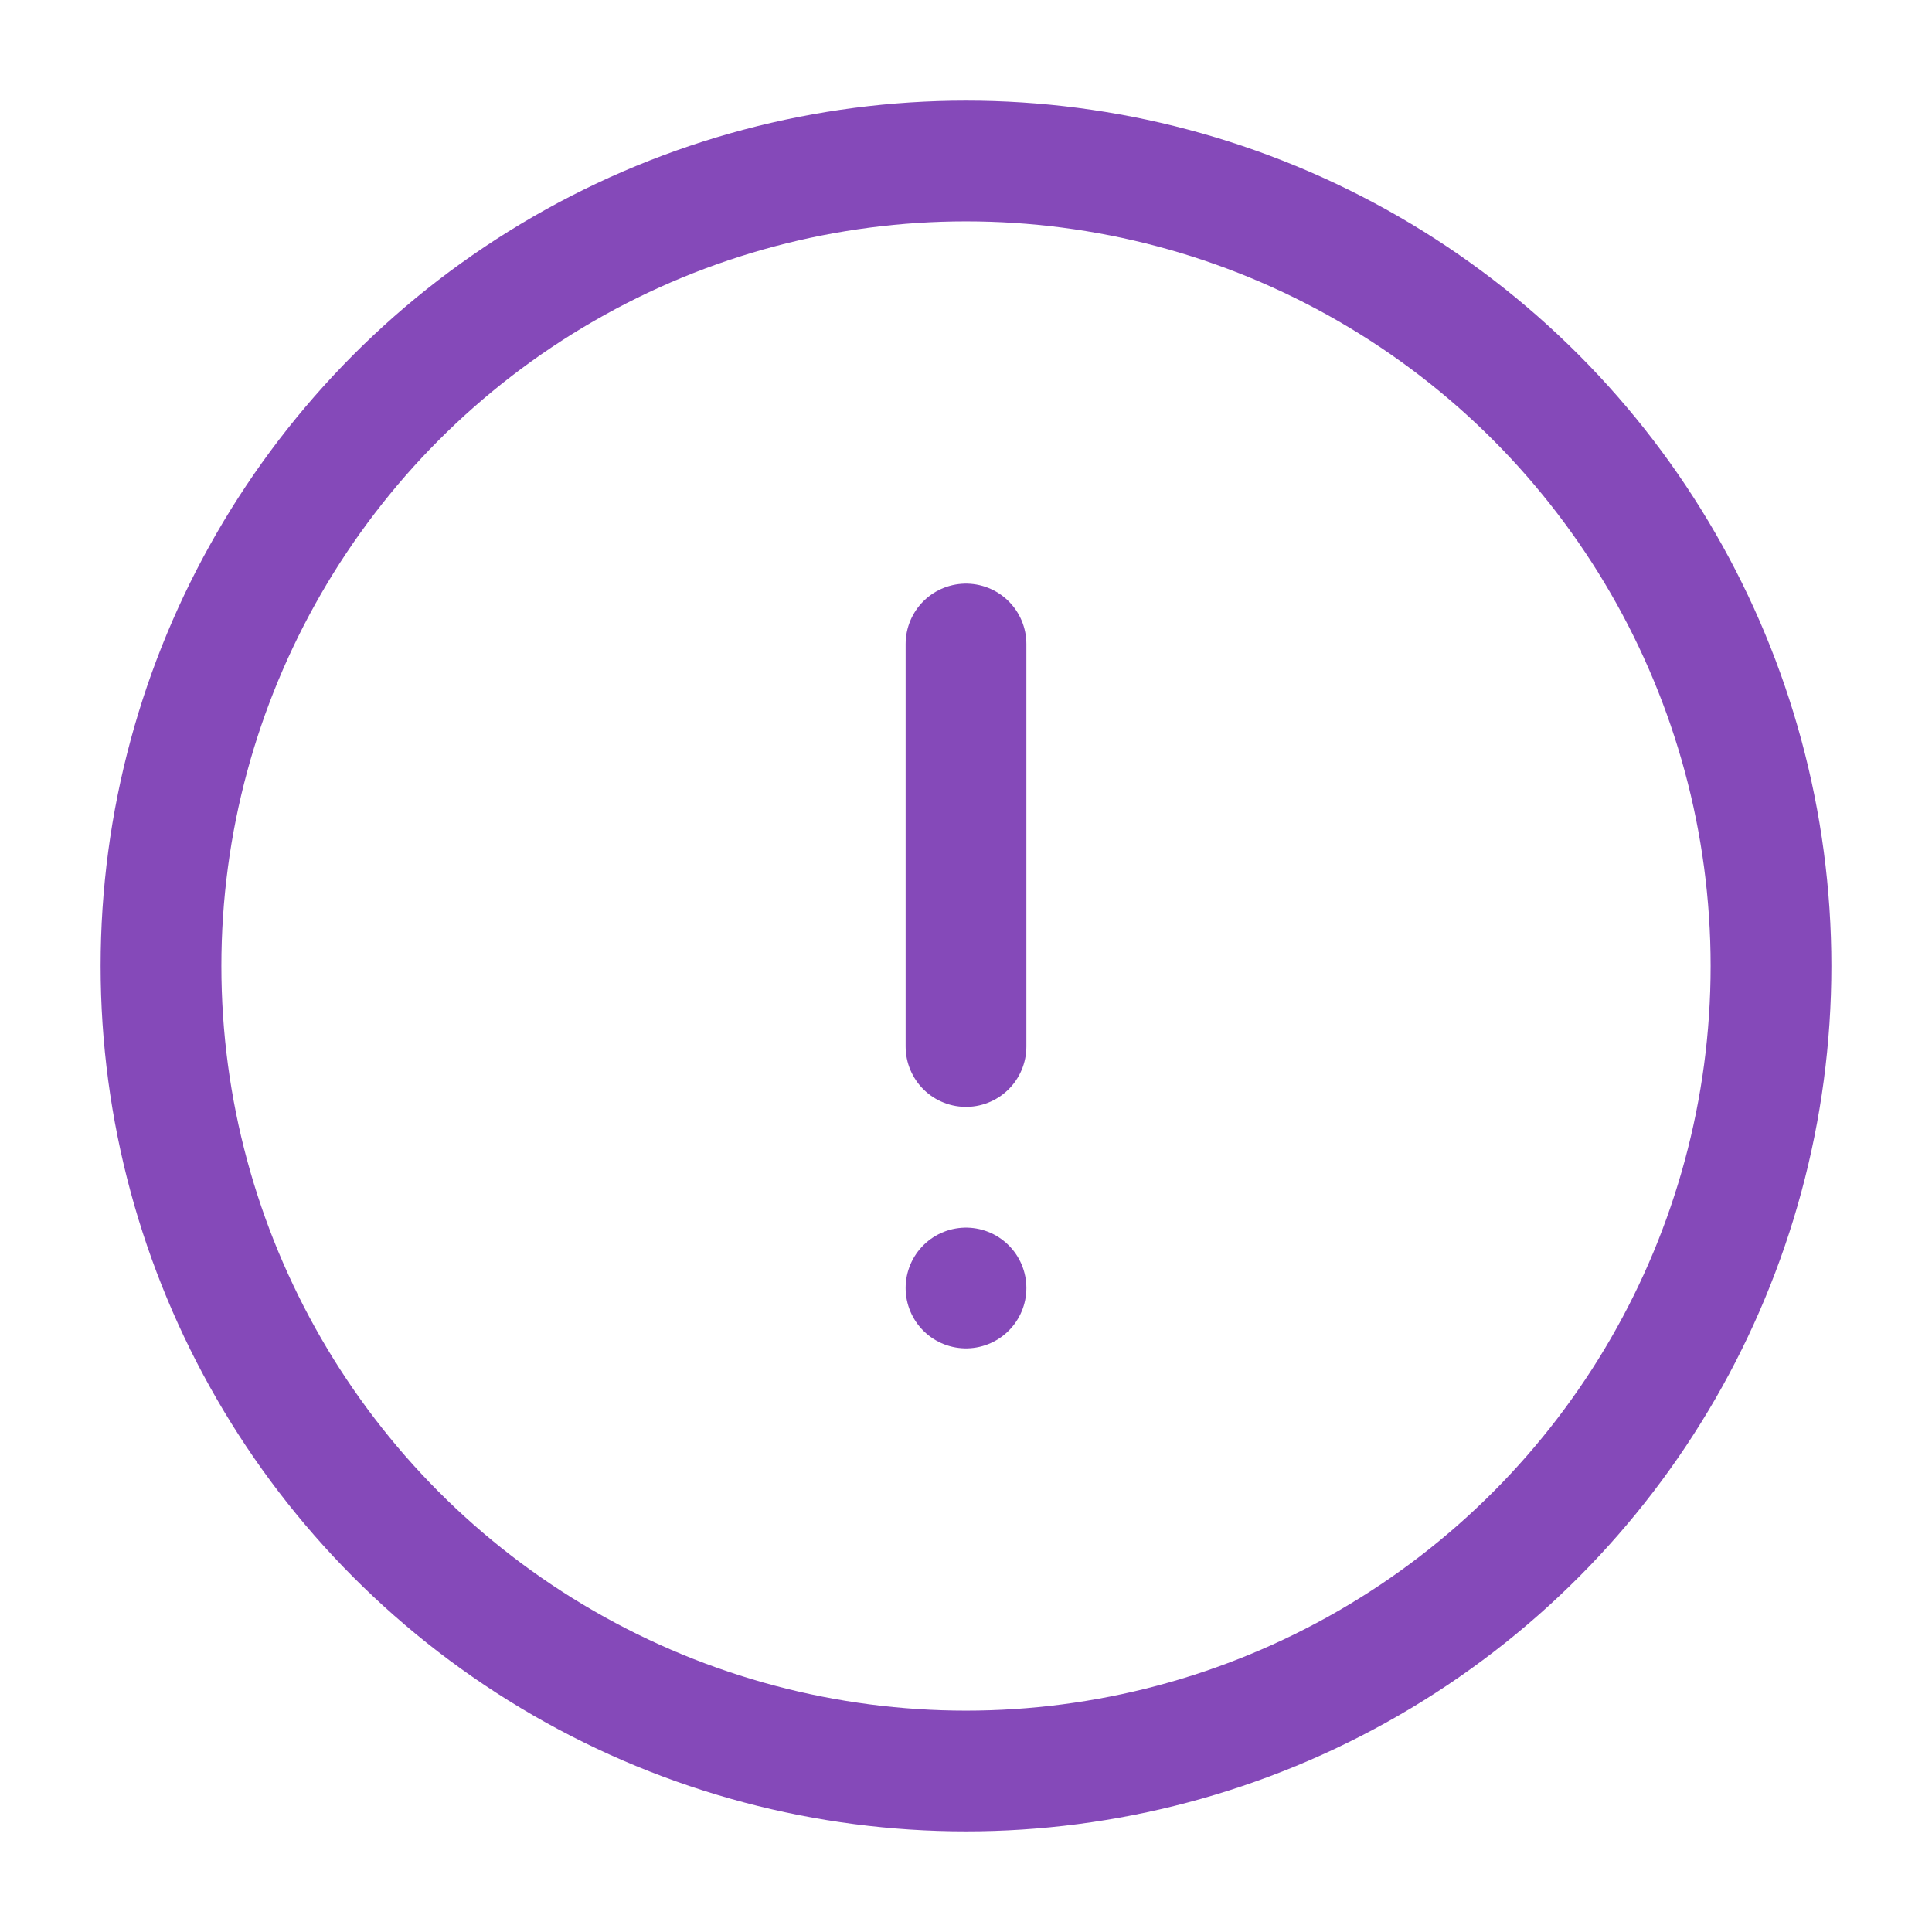 <svg role="img" xmlns="http://www.w3.org/2000/svg" width="48px" height="48px" viewBox="0 0 24 24" aria-labelledby="errorIconTitle" stroke="#8549b9" stroke-width="1.5" stroke-linecap="round" stroke-linejoin="round" fill="none" color="#8549b9"> <title id="errorIconTitle">Error</title> <path d="M12 8L12 13"/> <line x1="12" y1="16" x2="12" y2="16"/> <circle cx="12" cy="12" r="10"/> </svg>
